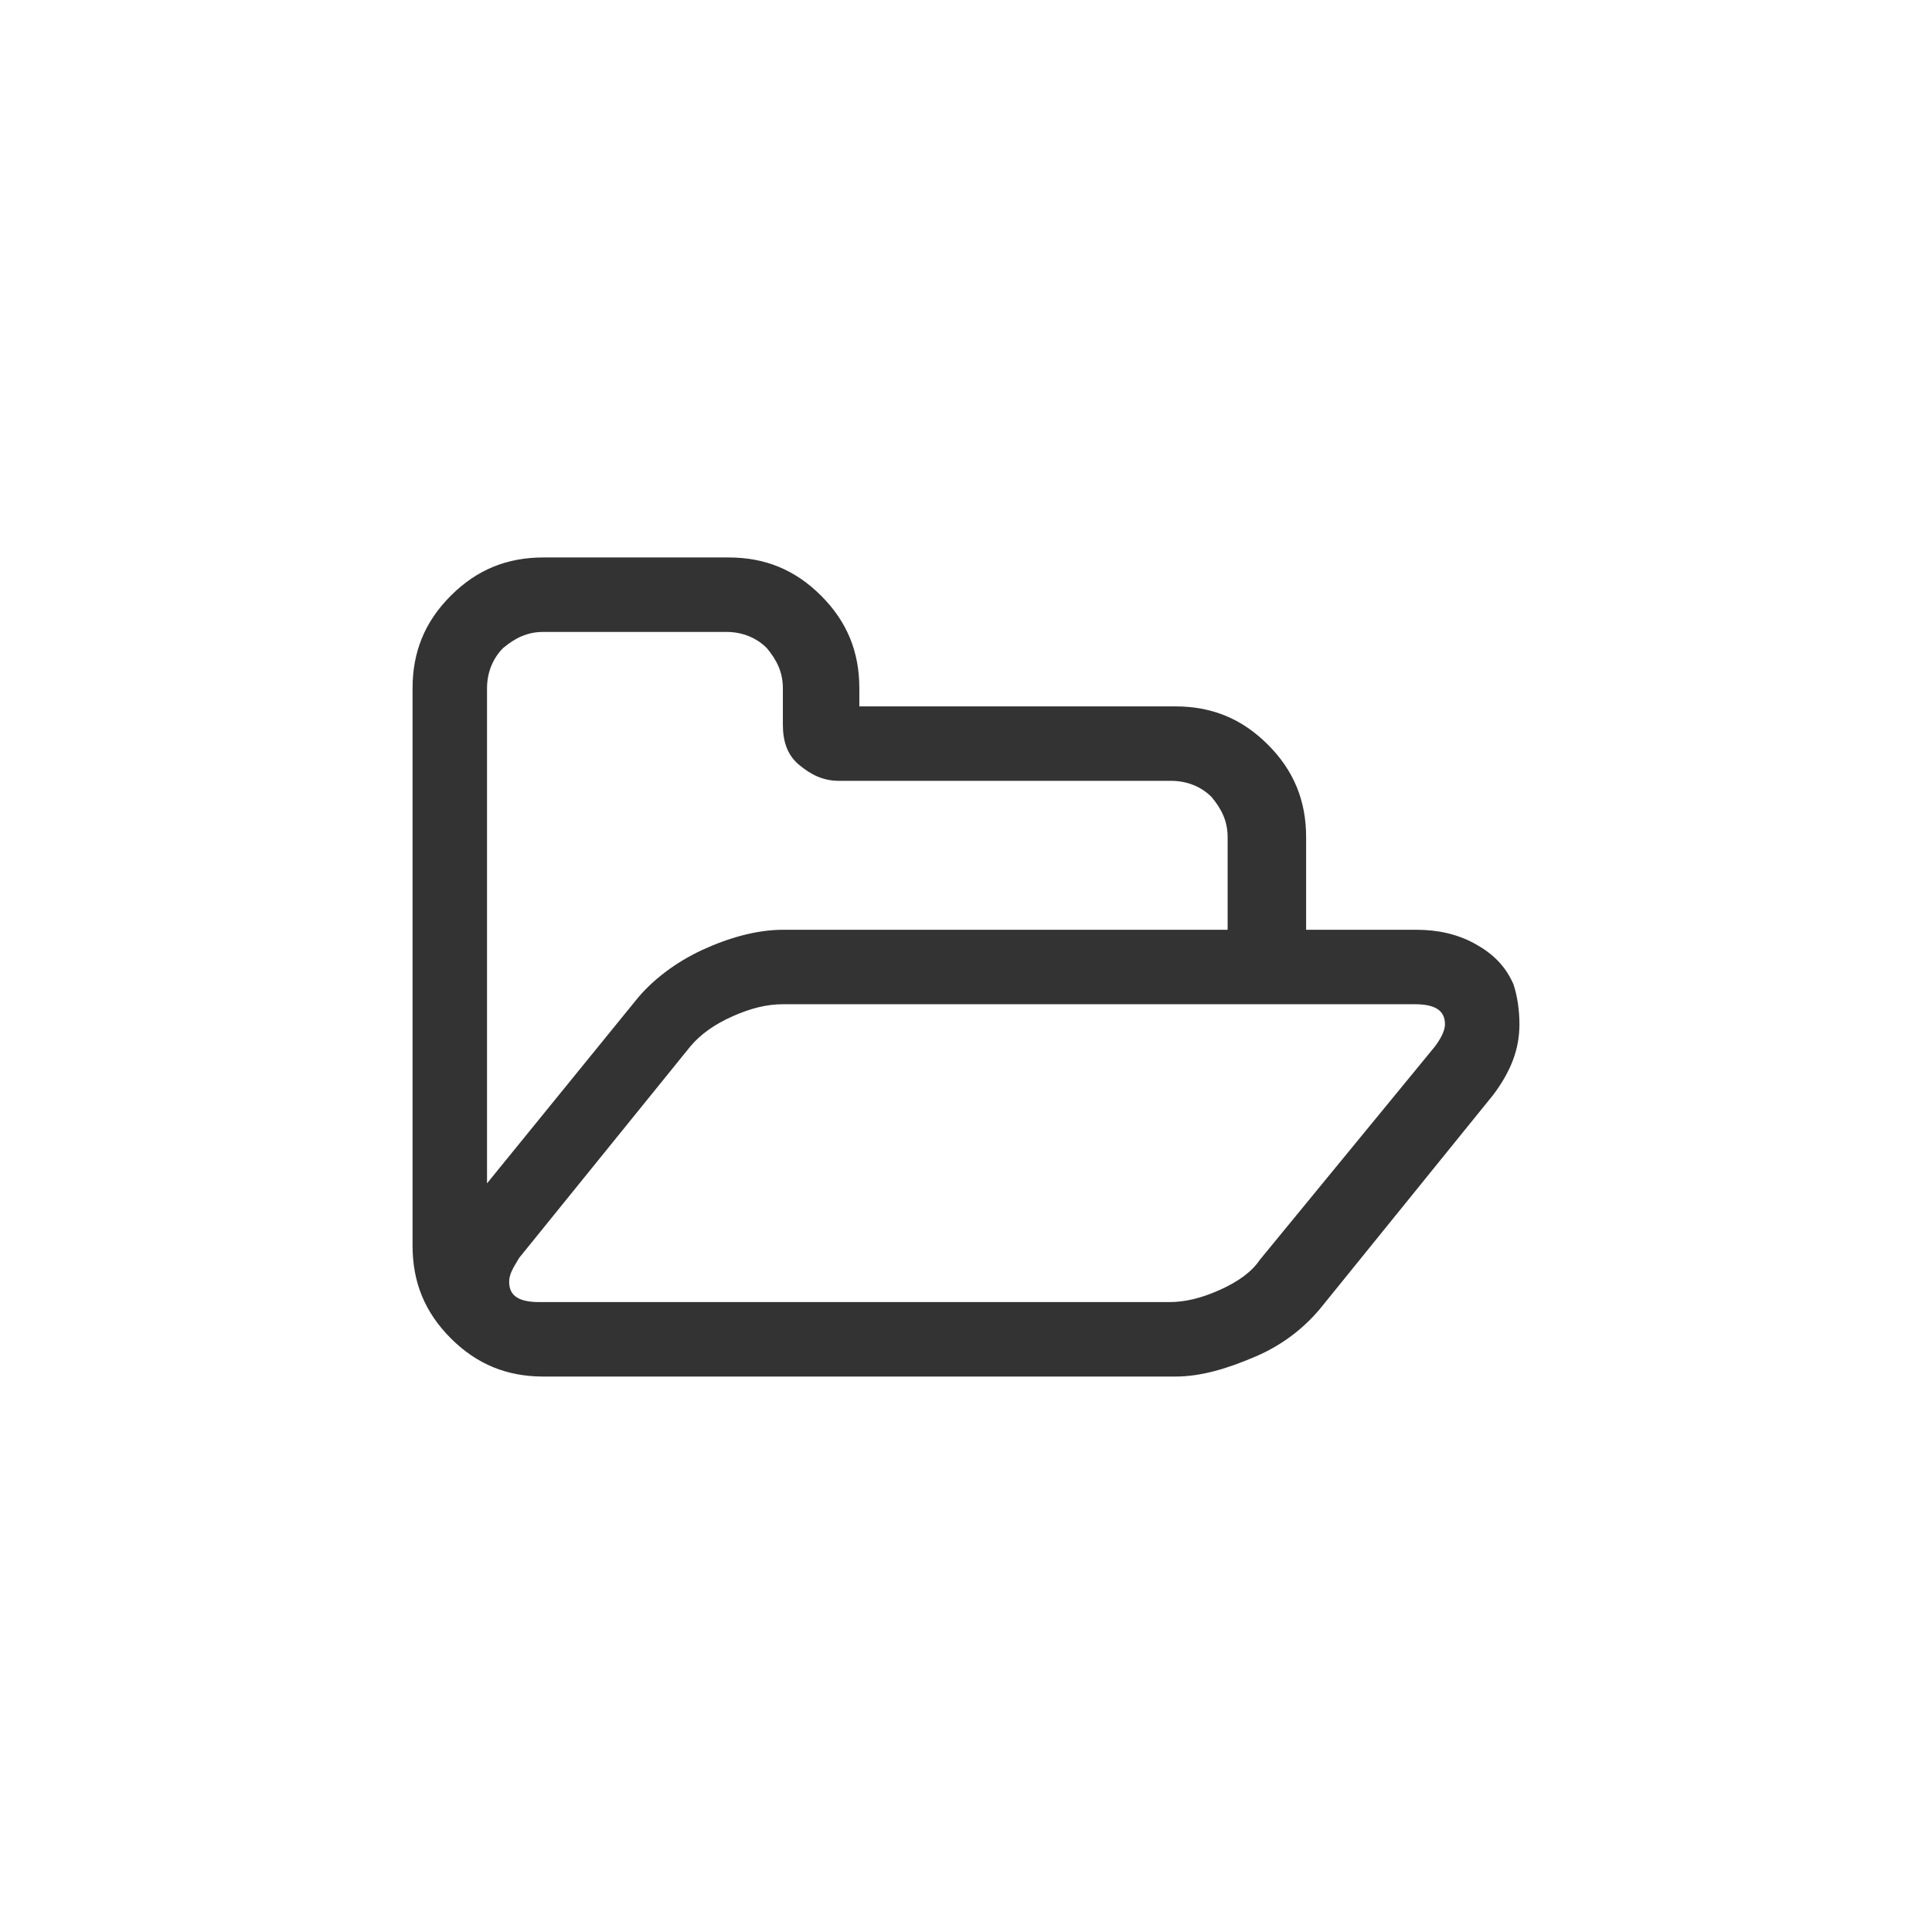 <?xml version="1.0" encoding="utf-8"?>
<!-- Generator: Adobe Illustrator 19.0.0, SVG Export Plug-In . SVG Version: 6.00 Build 0)  -->
<svg version="1.1" id="Layer_1" xmlns="http://www.w3.org/2000/svg" xmlns:xlink="http://www.w3.org/1999/xlink" x="0px" y="0px"
	 viewBox="0 0 96 96" style="enable-background:new 0 0 96 96;" xml:space="preserve">
<style type="text/css">
	.st0{fill:#333333;}
</style>
<g id="XMLID_2_">
	<path id="XMLID_7_" class="st0" d="M71.8,50.9c0-0.7-0.5-1-1.5-1H38.9c-0.8,0-1.6,0.2-2.5,0.6c-0.9,0.4-1.6,0.9-2.1,1.5l-8.5,10.5
		c-0.3,0.5-0.5,0.8-0.5,1.2c0,0.7,0.5,1,1.5,1h31.3c0.8,0,1.6-0.2,2.5-0.6c0.9-0.4,1.6-0.9,2-1.5L71.3,52
		C71.6,51.6,71.8,51.2,71.8,50.9z M38.9,46.2h22.1v-4.6c0-0.8-0.3-1.4-0.8-2c-0.5-0.5-1.2-0.8-2-0.8H41.7c-0.8,0-1.4-0.3-2-0.8
		s-0.8-1.2-0.8-2v-1.8c0-0.8-0.3-1.4-0.8-2c-0.5-0.5-1.2-0.8-2-0.8H27c-0.8,0-1.4,0.3-2,0.8c-0.5,0.5-0.8,1.2-0.8,2v24.6l7.4-9.1
		c0.8-1,2-1.9,3.3-2.5S37.6,46.2,38.9,46.2z M75.5,50.9c0,1.2-0.4,2.3-1.3,3.5l-8.5,10.5c-0.8,1-1.9,1.9-3.3,2.5s-2.7,1-4,1H27
		c-1.8,0-3.3-0.6-4.6-1.9c-1.3-1.3-1.9-2.8-1.9-4.6V34.2c0-1.8,0.6-3.3,1.9-4.6s2.8-1.9,4.6-1.9h9.2c1.8,0,3.3,0.6,4.6,1.9
		c1.3,1.3,1.9,2.8,1.9,4.6v0.9h15.7c1.8,0,3.3,0.6,4.6,1.9c1.3,1.3,1.9,2.8,1.9,4.6v4.6h5.5c1,0,2,0.2,2.9,0.7s1.5,1.1,1.9,2
		C75.4,49.5,75.5,50.2,75.5,50.9z"/>
</g>
</svg>
